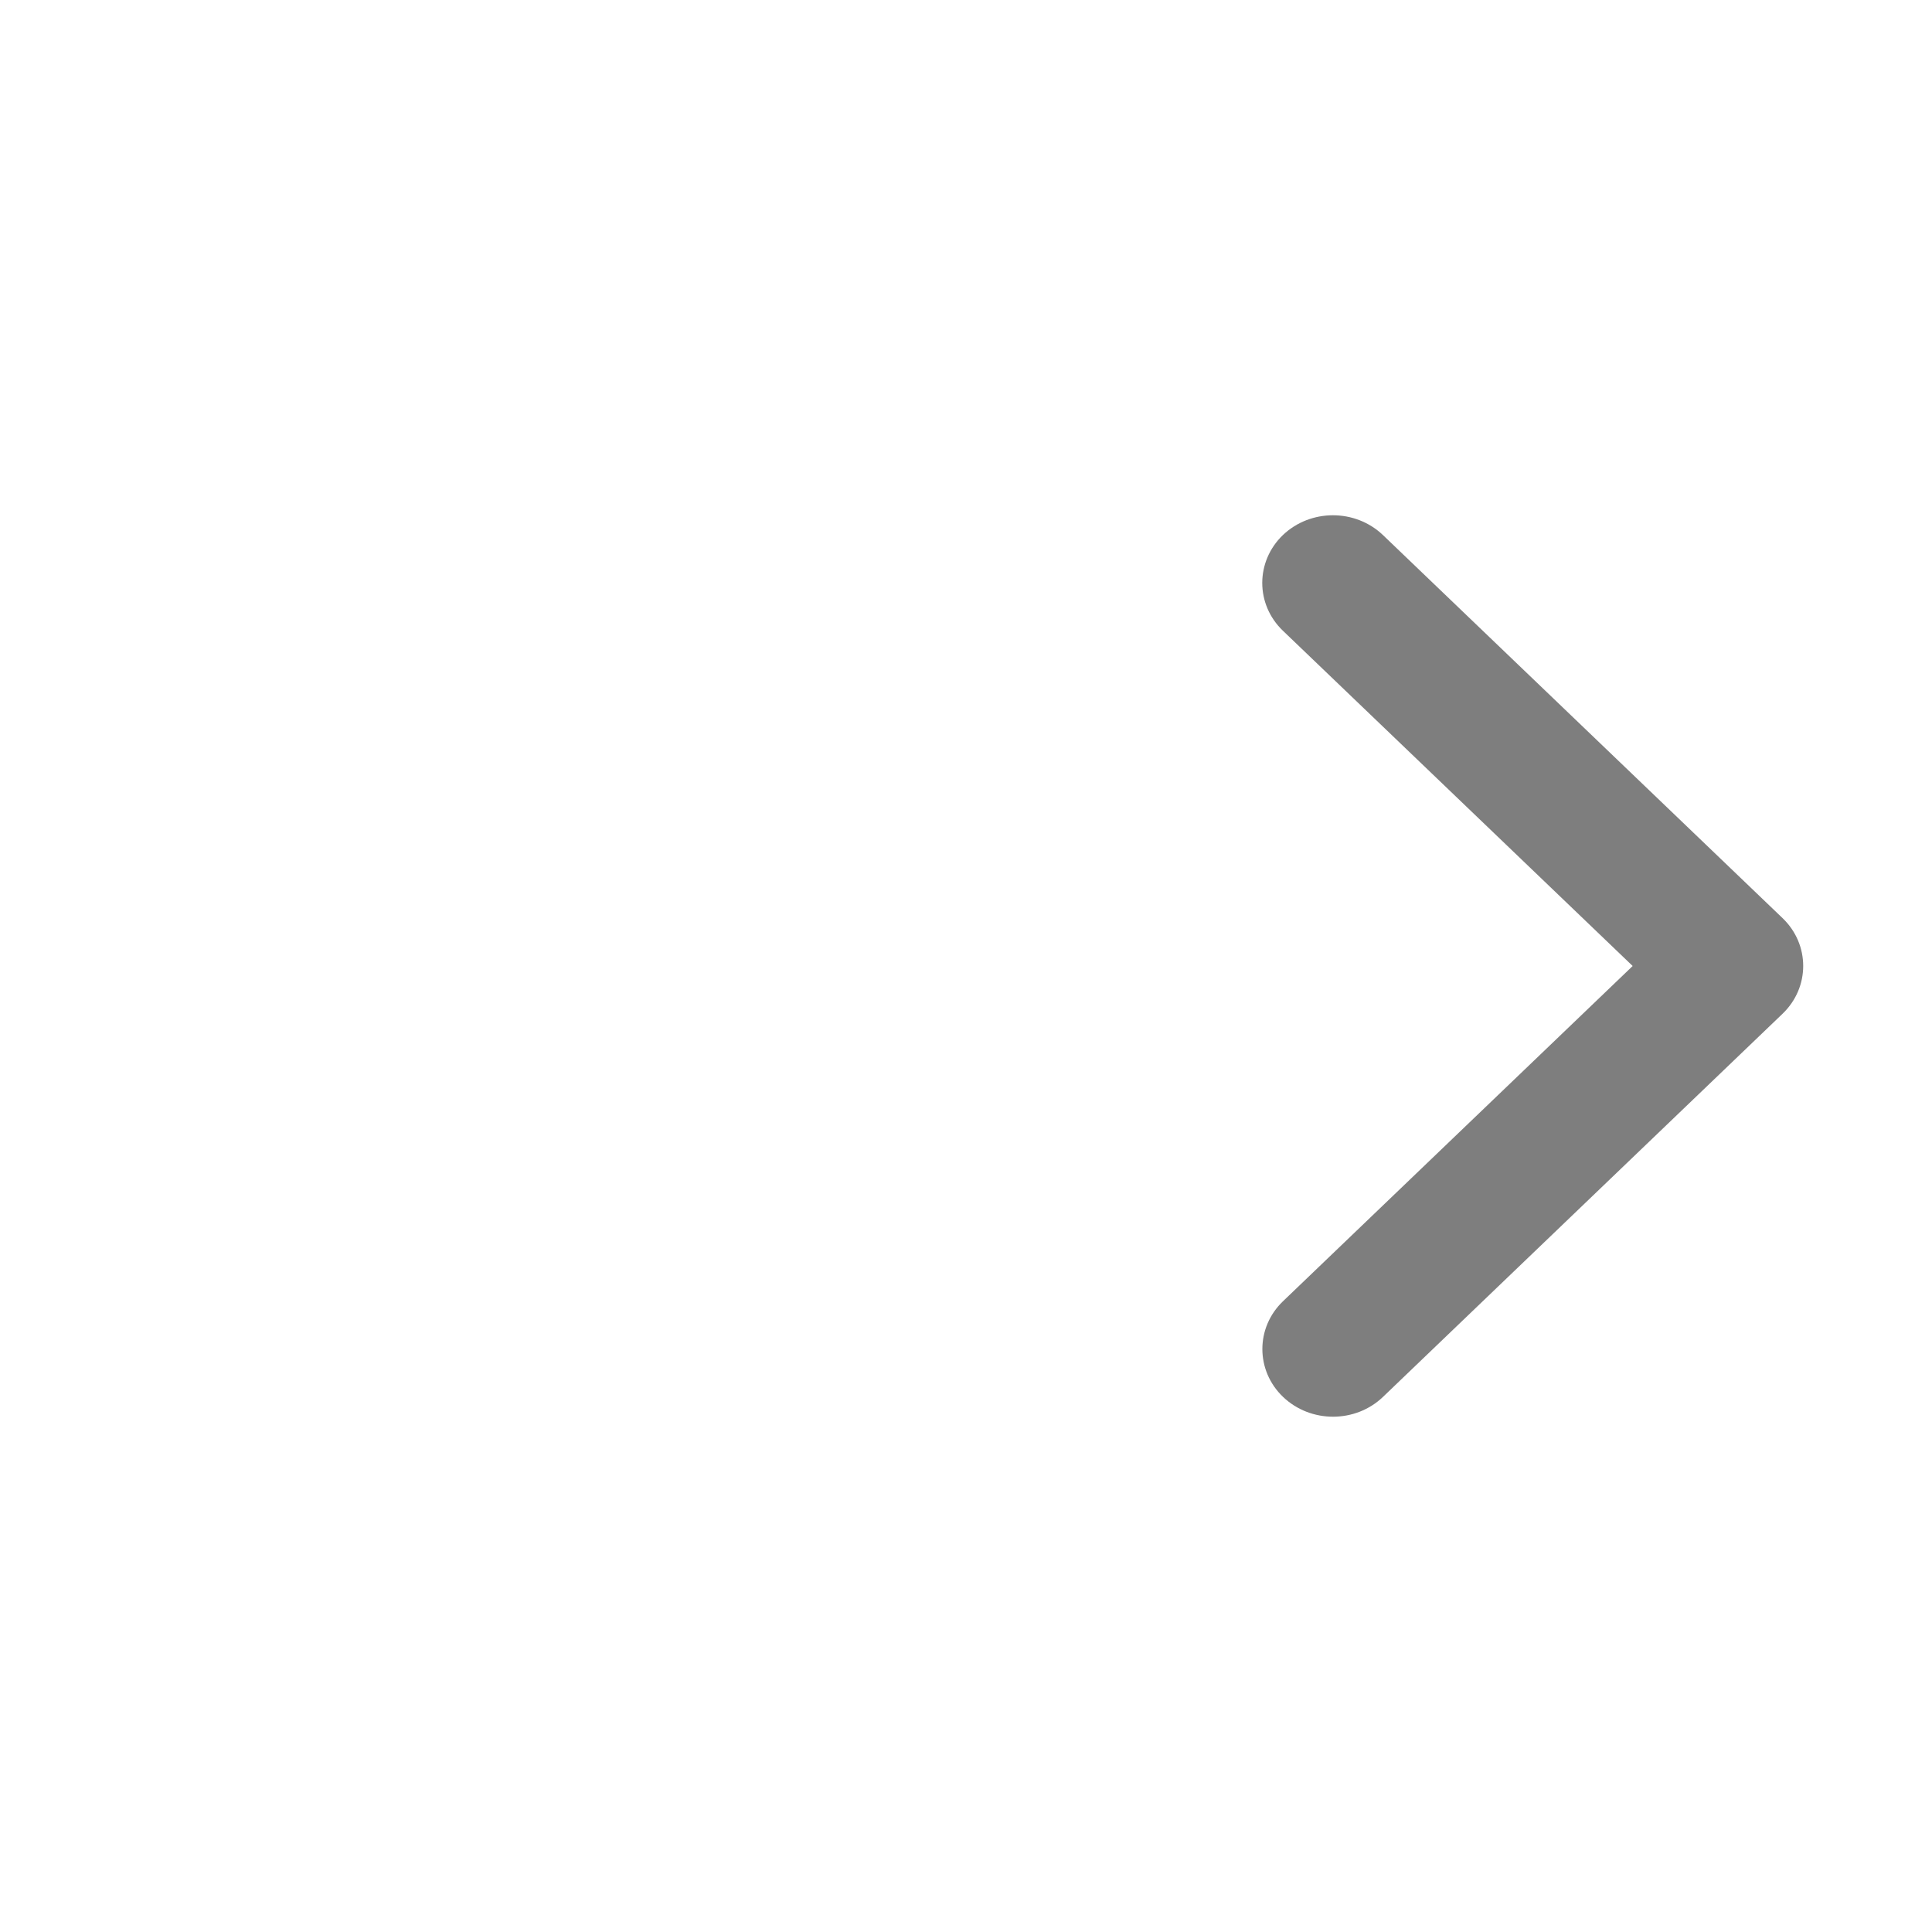 <?xml version="1.0" encoding="UTF-8"?>
<!DOCTYPE svg PUBLIC "-//W3C//DTD SVG 1.1 Tiny//EN" "http://www.w3.org/Graphics/SVG/1.1/DTD/svg11-tiny.dtd">
<svg baseProfile="tiny" height="30px" version="1.1" viewBox="0 0 30 30" width="30px" x="0px" xmlns="http://www.w3.org/2000/svg" xmlns:xlink="http://www.w3.org/1999/xlink" y="0px">
<path d="M27.679,14.256l-6.206-5.949c-0.429-0.408-1.121-0.408-1.551,0  c-0.429,0.412-0.429,1.078,0,1.488L25.352,15l-5.429,5.205c-0.428,0.41-0.428,1.076,0,1.486c0.429,0.41,1.124,0.41,1.552,0  l6.204-5.949C28.107,15.332,28.107,14.666,27.679,14.256z" fill="#282828" fill-opacity="0.6" stroke-opacity="0.6"/>
<rect fill="none" height="30" width="30"/>
</svg>
